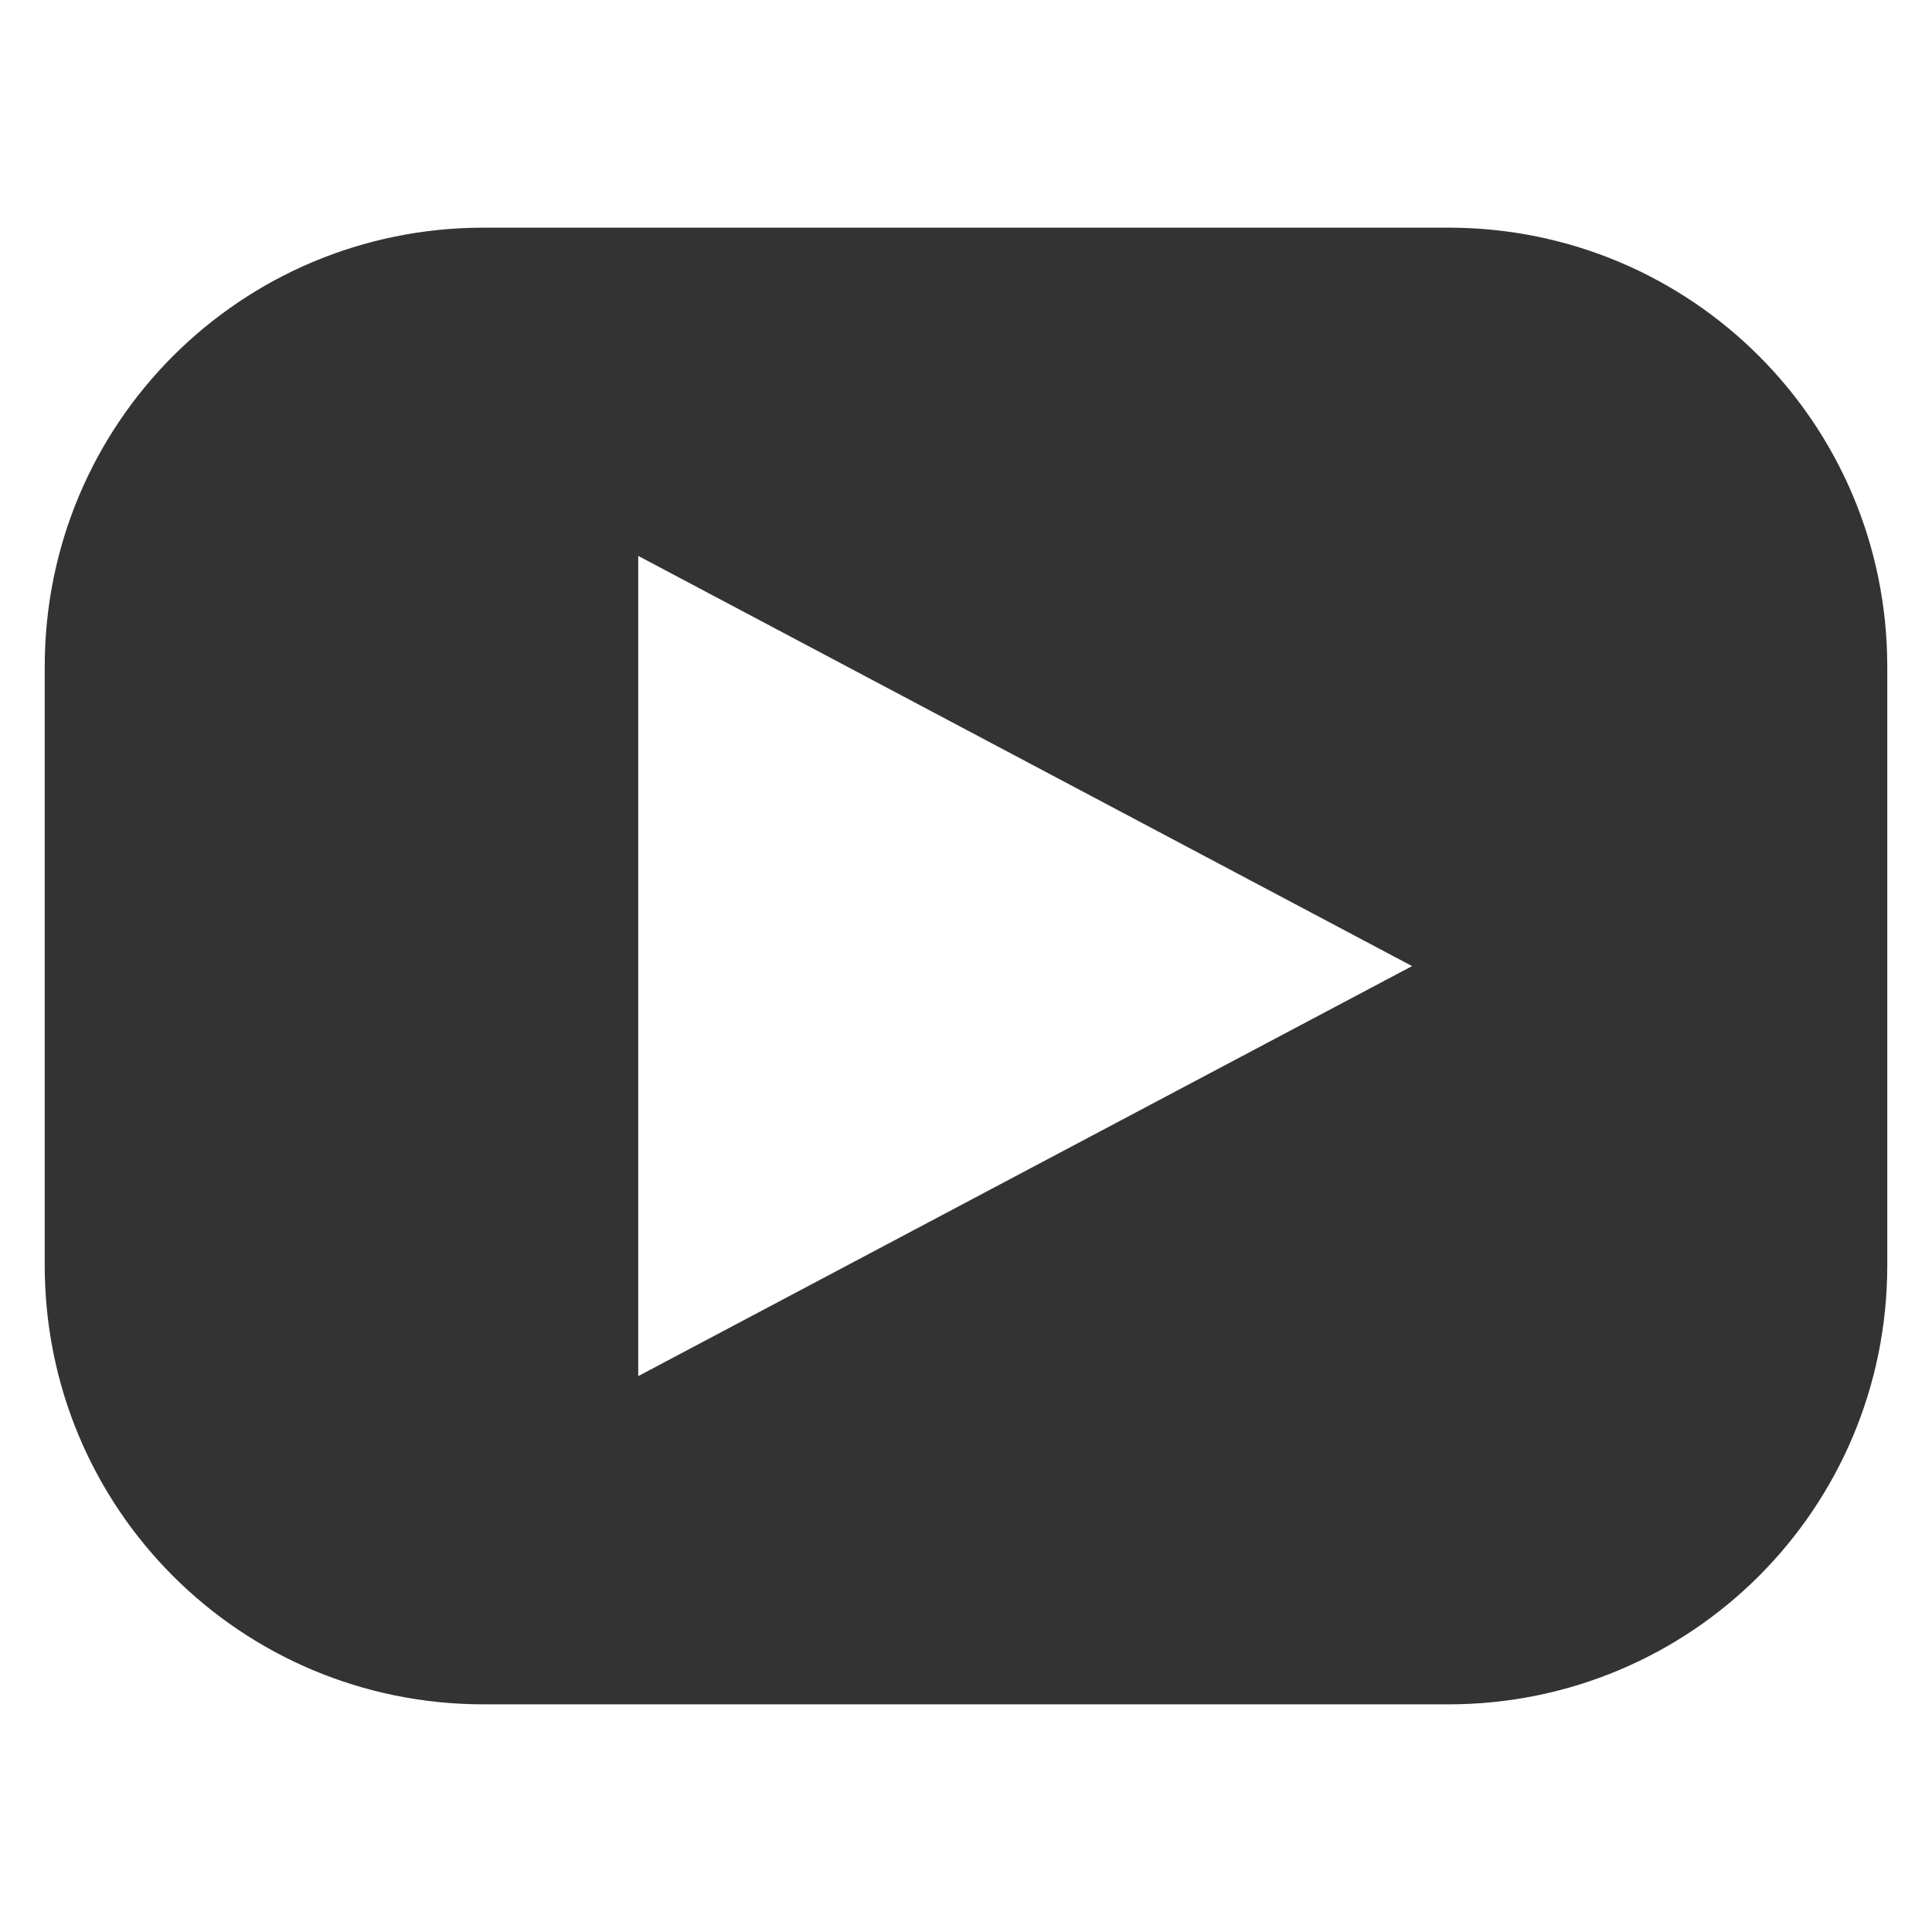 <?xml version="1.0" encoding="UTF-8" standalone="no"?>
<!-- Created with Inkscape (http://www.inkscape.org/) -->

<svg
   width="40"
   height="40"
   viewBox="0 0 10.583 10.583"
   version="1.1"
   id="svg291"
   inkscape:version="1.2 (dc2aedaf03, 2022-05-15)"
   sodipodi:docname="youtube-light.svg"
   xmlns:inkscape="http://www.inkscape.org/namespaces/inkscape"
   xmlns:sodipodi="http://sodipodi.sourceforge.net/DTD/sodipodi-0.dtd"
   xmlns="http://www.w3.org/2000/svg"
   xmlns:svg="http://www.w3.org/2000/svg">
  <sodipodi:namedview
     id="namedview293"
     pagecolor="#ffffff"
     bordercolor="#666666"
     borderopacity="1.0"
     inkscape:pageshadow="2"
     inkscape:pageopacity="0.0"
     inkscape:pagecheckerboard="0"
     inkscape:document-units="px"
     showgrid="false"
     width="1920px"
     units="px"
     borderlayer="true"
     inkscape:showpageshadow="false"
     inkscape:deskcolor="#d1d1d1"
     inkscape:zoom="8"
     inkscape:cx="-0.5625"
     inkscape:cy="-3.5"
     inkscape:window-width="2560"
     inkscape:window-height="1377"
     inkscape:window-x="2552"
     inkscape:window-y="-8"
     inkscape:window-maximized="1"
     inkscape:current-layer="layer1" />
  <defs
     id="defs288" />
  <g
     inkscape:label="Layer 1"
     inkscape:groupmode="layer"
     id="layer1">
    <path
       id="rect17292"
       style="opacity:1;fill:#333333;fill-opacity:1;stroke-width:0.794;stroke-linecap:square;paint-order:markers stroke fill"
       d="m 2.65,1.247 c -1.332,0 -2.405,1.073 -2.405,2.405 V 6.931 c 0,1.332 1.072,2.405 2.405,2.405 h 5.283 c 1.332,0 2.405,-1.073 2.405,-2.405 V 3.652 c 0,-1.332 -1.073,-2.405 -2.405,-2.405 z M 3.496,3.045 7.735,5.292 3.496,7.538 Z" />
  </g>
</svg>
